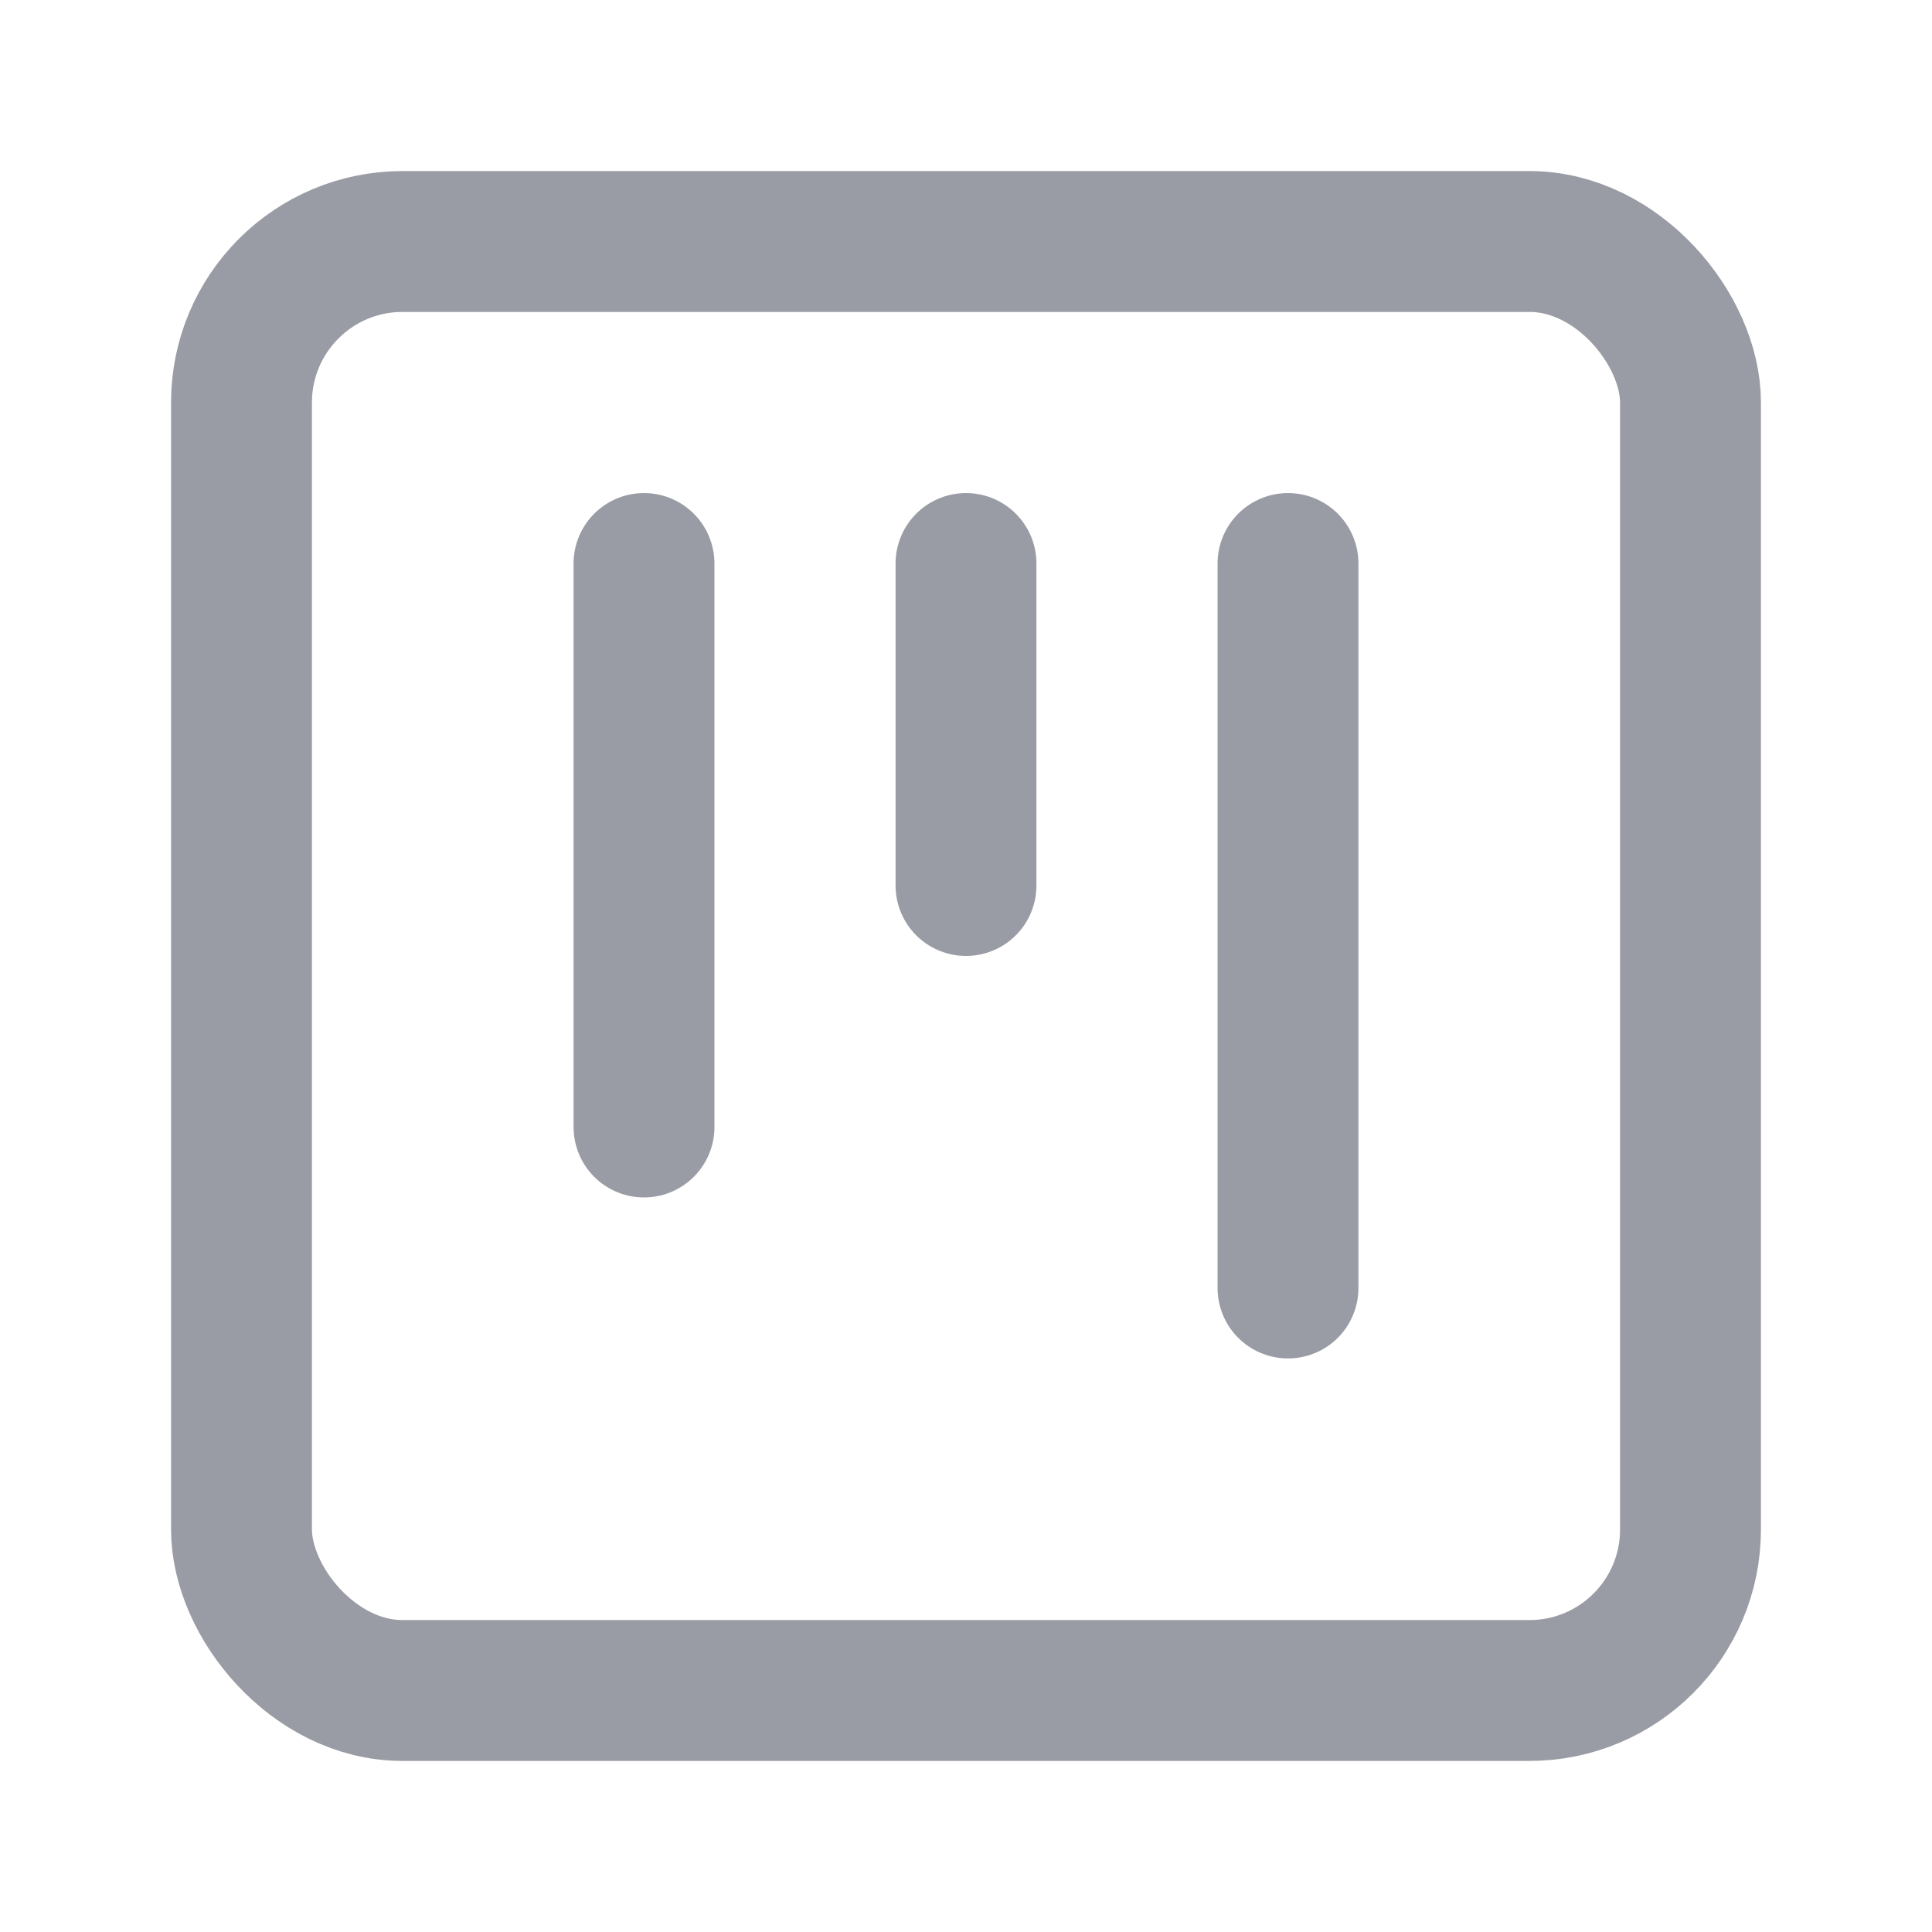 <svg xmlns="http://www.w3.org/2000/svg" width="24" height="24" viewBox="0 0 24 24" fill="none" stroke="#9A9CA5" stroke-width="1.75" stroke-linecap="round" stroke-linejoin="round" class="lucide lucide-square-kanban-icon lucide-square-kanban"><rect width="18" height="18" x="3" y="3" rx="2"/><path d="M8 7v7"/><path d="M12 7v4"/><path d="M16 7v9"/></svg>